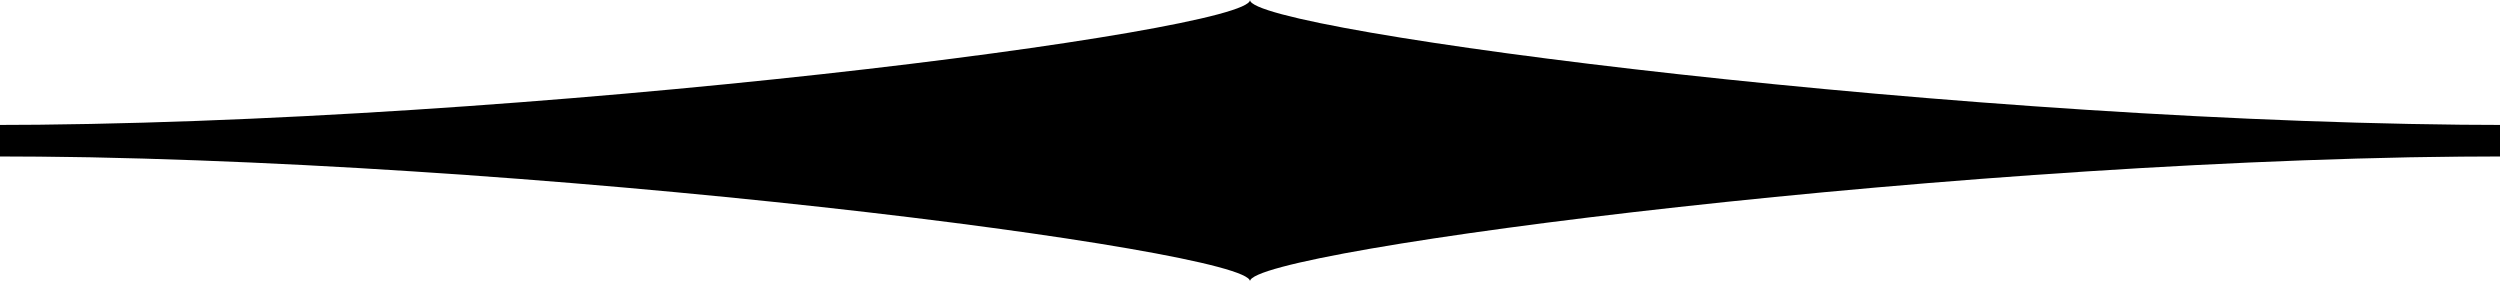 <?xml version="1.0" encoding="utf-8"?>
<!-- Generator: Adobe Illustrator 26.0.3, SVG Export Plug-In . SVG Version: 6.00 Build 0)  -->
<!DOCTYPE svg PUBLIC "-//W3C//DTD SVG 1.1//EN" "http://www.w3.org/Graphics/SVG/1.1/DTD/svg11.dtd">
<svg version="1.1"
	 id="svg2" xmlns:x="http://ns.adobe.com/Extensibility/1.0/" xmlns:i="http://ns.adobe.com/AdobeIllustrator/10.0/" xmlns:graph="http://ns.adobe.com/Graphs/1.0/" xmlns:cc="http://creativecommons.org/ns#" xmlns:dc="http://purl.org/dc/elements/1.1/" xmlns:inkscape="http://www.inkscape.org/namespaces/inkscape" xmlns:rdf="http://www.w3.org/1999/02/22-rdf-syntax-ns#" xmlns:sodipodi="http://sodipodi.sourceforge.net/DTD/sodipodi-0.dtd" xmlns:svg="http://www.w3.org/2000/svg"
	 xmlns="http://www.w3.org/2000/svg" xmlns:xlink="http://www.w3.org/1999/xlink" x="0px" y="0px" viewBox="0 0 80 9"
	 width="80"
	 height="9"
	 style="enable-background:new 0 0 80 9;" xml:space="preserve">
<style type="text/css">
	.st0{stroke:#000000;stroke-width:1;}
</style>
<sodipodi:namedview  bordercolor="#666666" borderopacity="1" gridtolerance="10" guidetolerance="10" id="namedview3069" inkscape:current-layer="svg2" inkscape:cx="47.805596" inkscape:cy="8.5956514" inkscape:document-rotation="0" inkscape:pageopacity="0" inkscape:pageshadow="2" inkscape:window-height="1040" inkscape:window-maximized="1" inkscape:window-width="1914" inkscape:window-x="0" inkscape:window-y="18" inkscape:zoom="11.344353" objecttolerance="10" pagecolor="#ffffff" showgrid="true">
	<inkscape:grid  empspacing="5" enabled="true" id="grid3073" snapvisiblegridlinesonly="true" type="xygrid" visible="true">
		</inkscape:grid>
</sodipodi:namedview>
<path id="path2958" inkscape:connector-curvature="0" class="st0" d="M-2,4.5h84"/>
<path id="path3075" inkscape:connector-curvature="0" sodipodi:nodetypes="ccccccc" d="M80.4,4C63.1,4,40,1,40,0c0,1-23.1,4-40.4,4
	v1C16.9,5,40,8,40,9c0-1,23.1-4,40.4-4V4z"/>
</svg>
